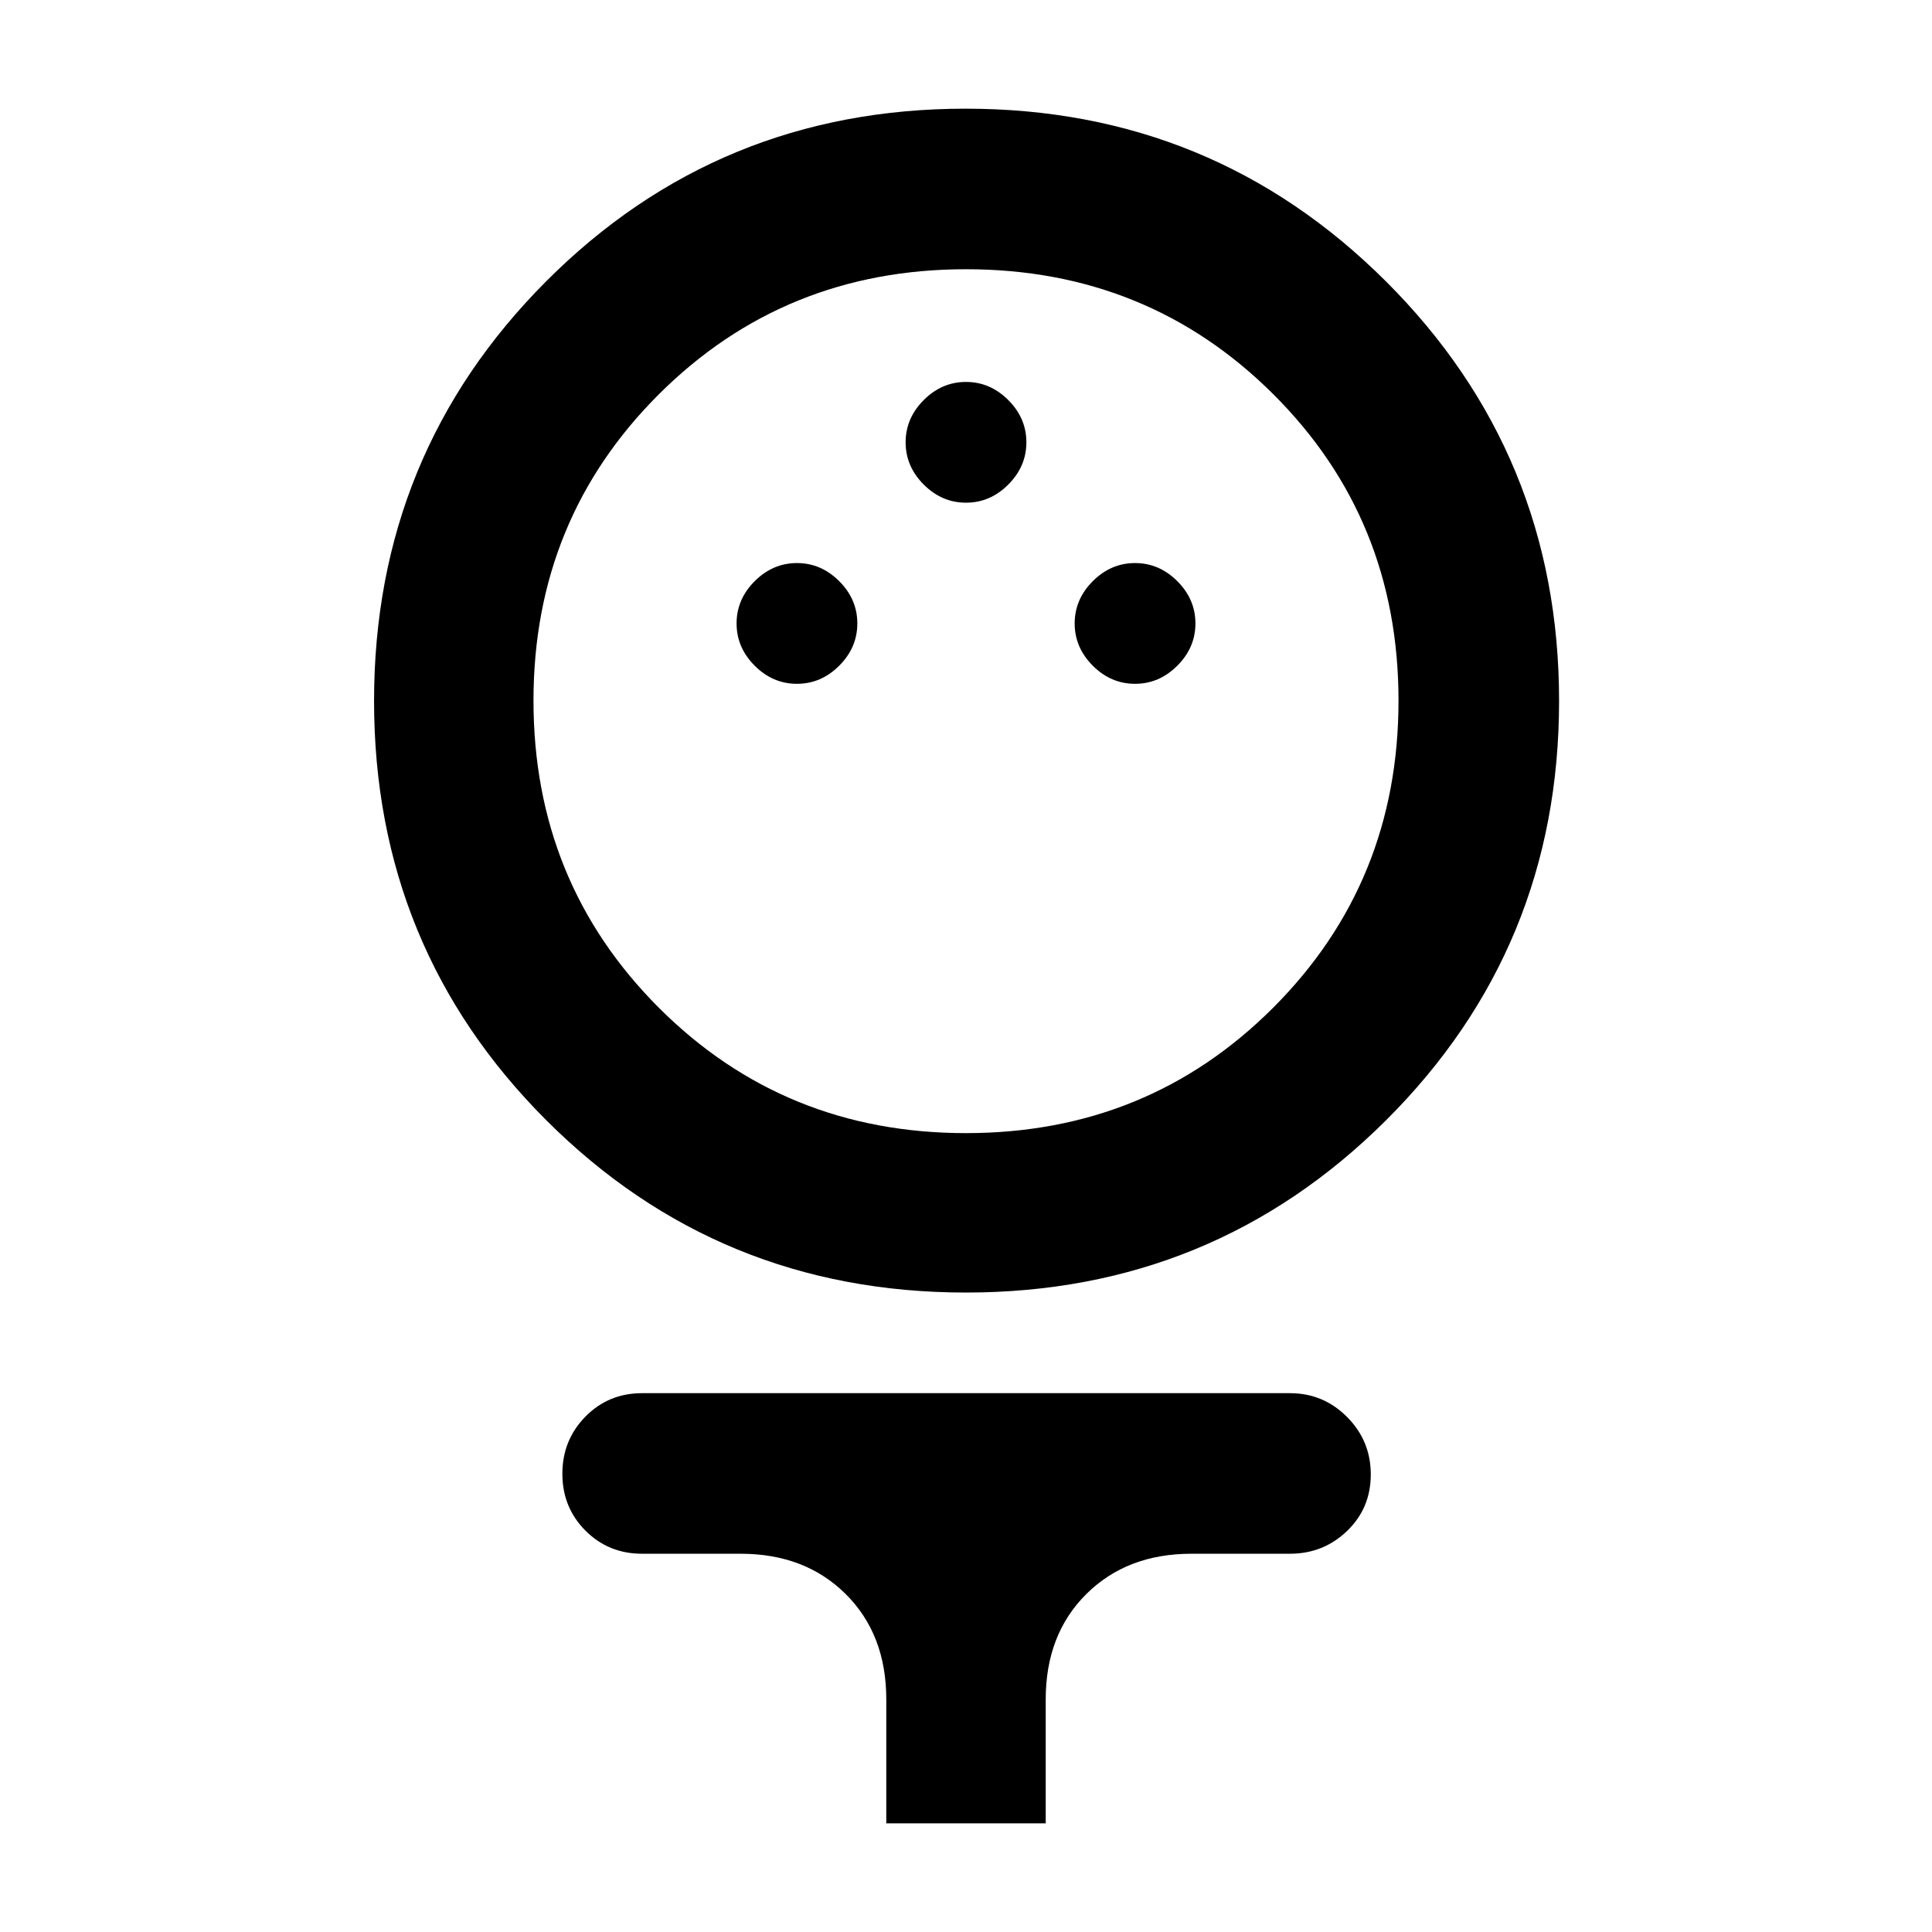 <svg xmlns="http://www.w3.org/2000/svg" width="48" height="48" viewBox="0 -960 960 960"><path d="M479.987-317.739q-122.83 0-208.474-85.561-85.644-85.562-85.644-208.392 0-122.831 85.561-208.57 85.562-85.739 208.392-85.739t208.852 85.823q86.022 85.823 86.022 208.487t-85.939 208.308q-85.939 85.644-208.77 85.644Zm.005-79.218q90.312 0 152.617-62.297 62.304-62.296 62.304-152.608 0-90.312-62.296-152.334-62.297-62.022-152.609-62.022-90.312 0-152.617 62.134-62.304 62.133-62.304 152.214 0 90.315 62.296 152.614 62.297 62.299 152.609 62.299ZM396-620.218q12 0 21-9t9-21q0-12-9-21t-21-9q-12 0-21 9t-9 21q0 12 9 21t21 9Zm168 0q12 0 21-9t9-21q0-12-9-21t-21-9q-12 0-21 9t-9 21q0 12 9 21t21 9Zm-84-90q12 0 21-9t9-21q0-12-9-21t-21-9q-12 0-21 9t-9 21q0 12 9 21t21 9Zm-39.609 656.22v-61.567q0-32.333-20.177-52.361-20.178-20.029-52.214-20.029h-48.956q-16.707 0-28.158-11.502t-11.451-28.233q0-16.732 11.451-28.391 11.451-11.658 28.158-11.658h321.912q16.636 0 28.405 11.834 11.769 11.834 11.769 28.565 0 16.732-11.769 28.058-11.769 11.327-28.405 11.327H592q-32.036 0-52.214 20.029-20.177 20.028-20.177 52.361v61.566h-79.218ZM480-611.87Z"/></svg>